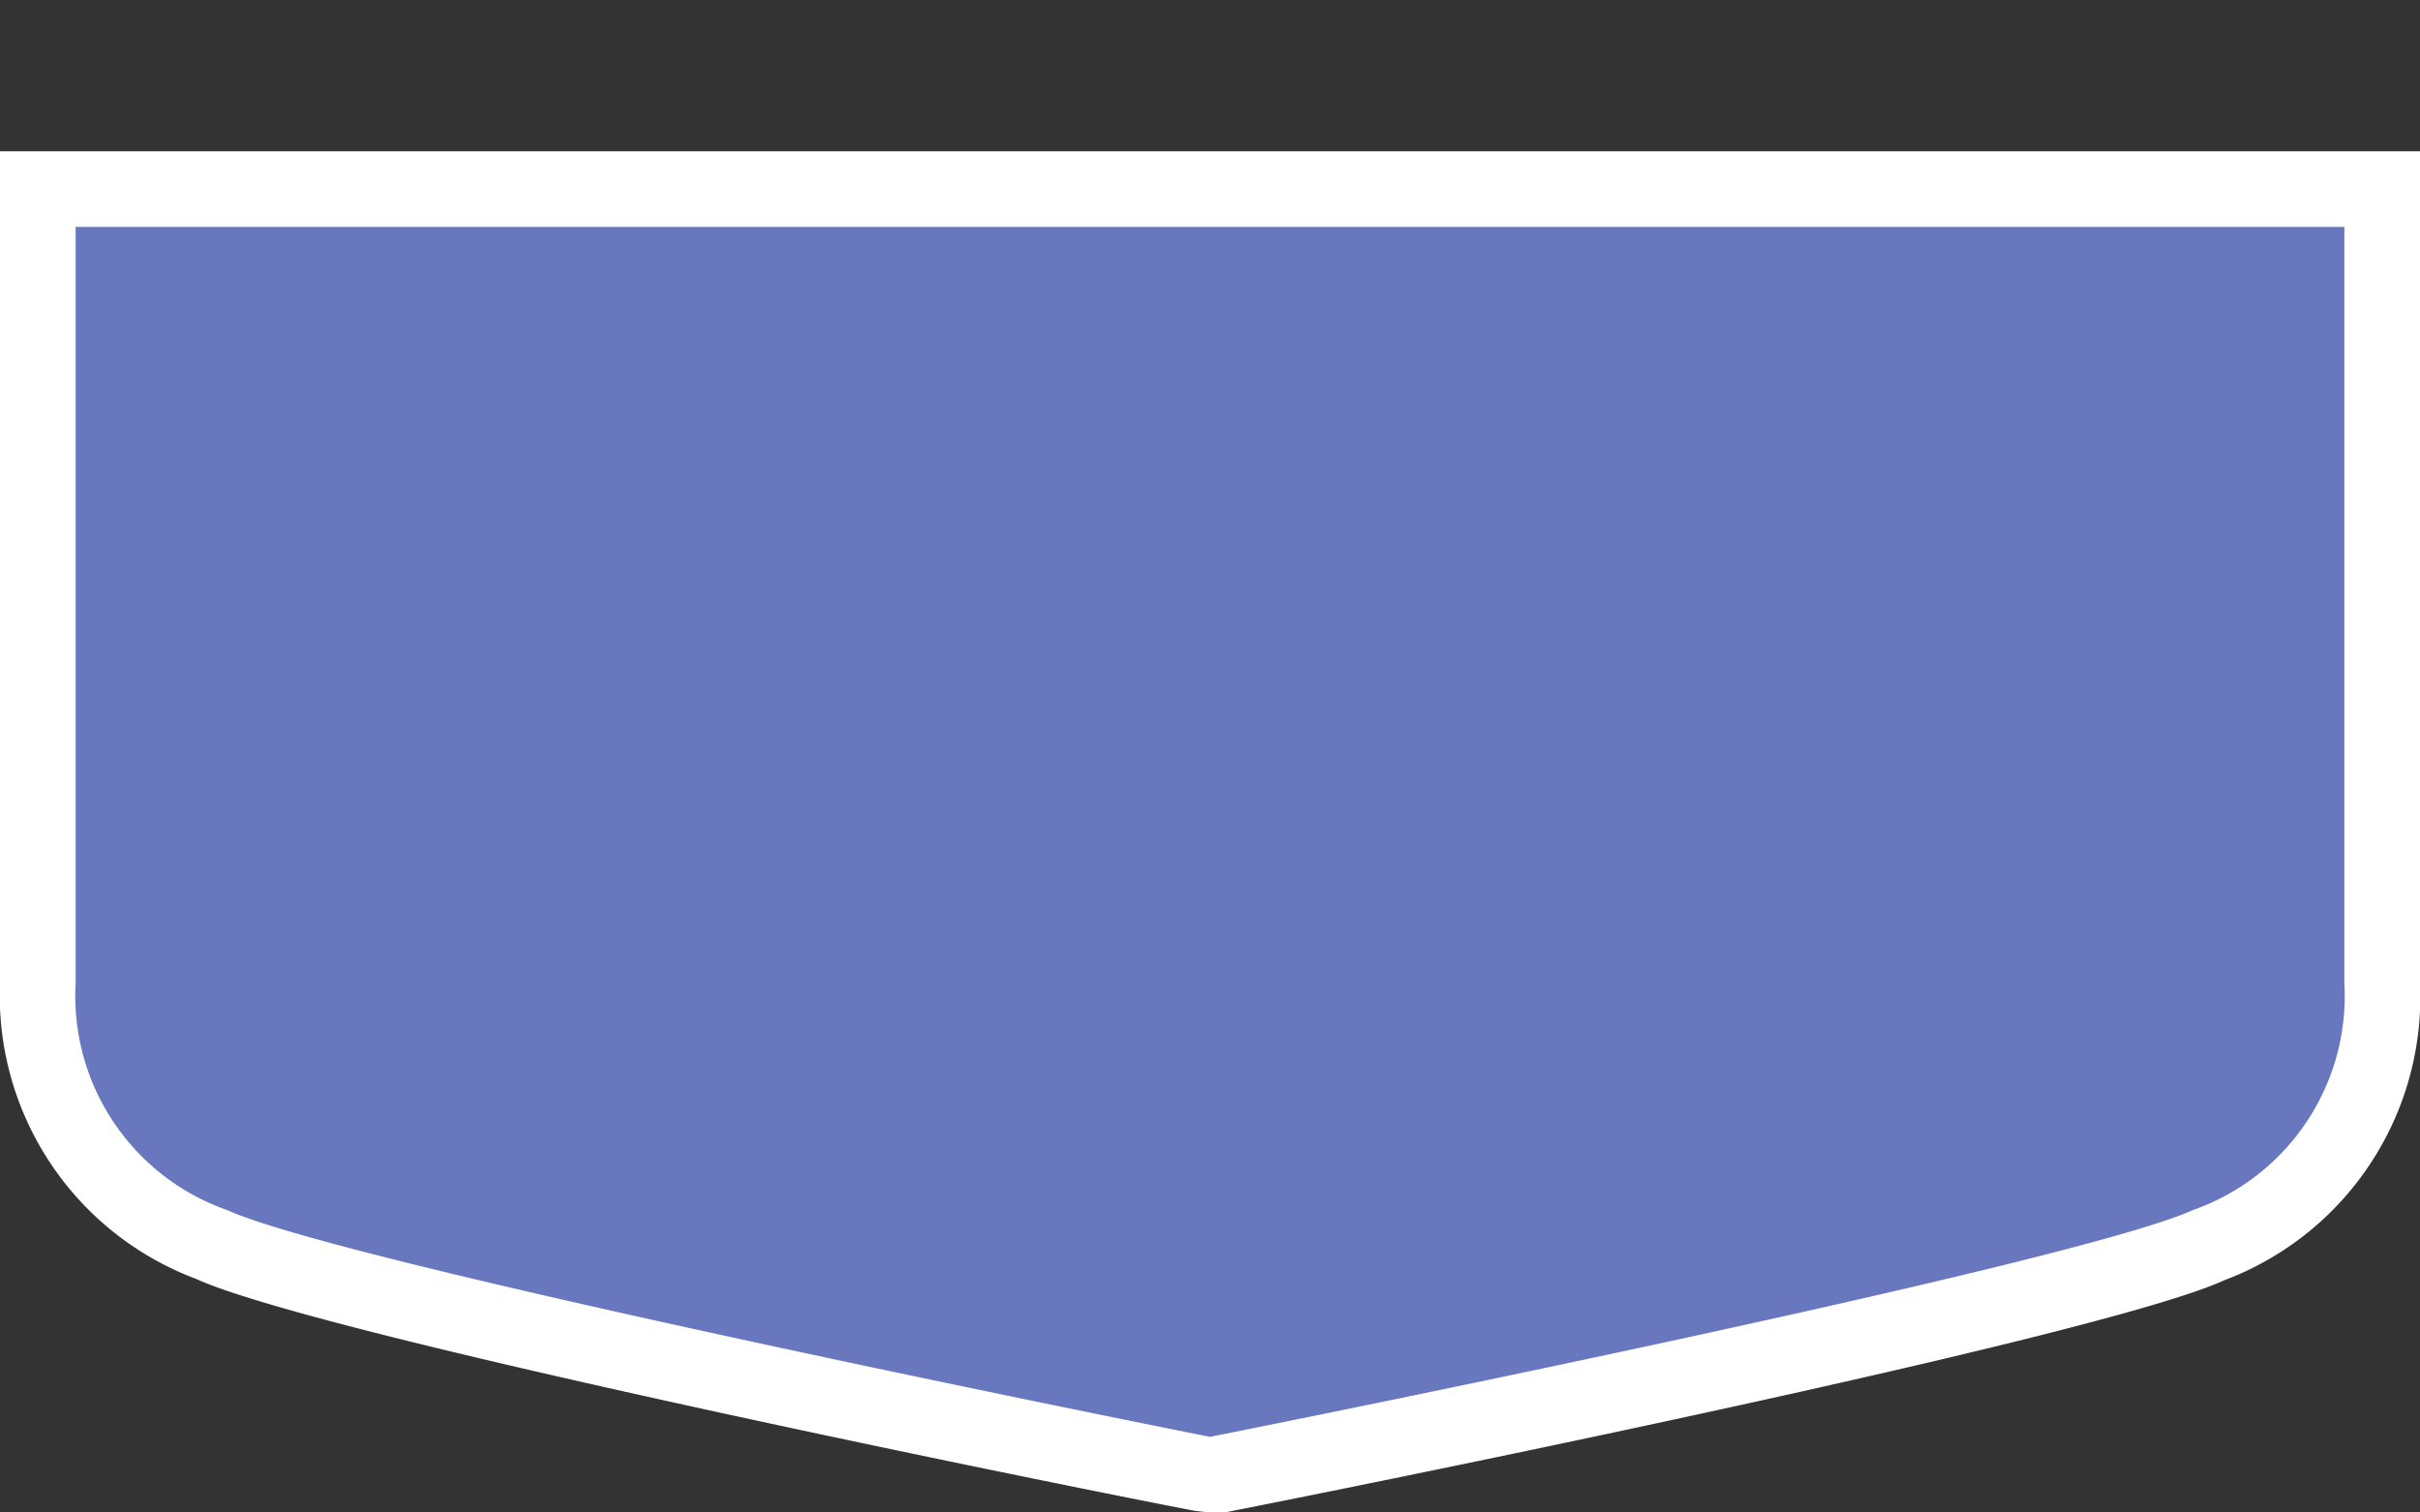 <svg xmlns="http://www.w3.org/2000/svg" width="32" height="20" viewBox="0 0 32 20">
  <rect x="0" y="0" width="32" height="20" fill="#333333" stroke="none"/>
  <title>
    ro-county-4
  </title>
  <path fill="none" d="M0,0H32V20H0z"/>
  <g>
    <path fill="#6977bf" d="M15.9,19.49c-.46-.09-11.44-2.28-13.11-3A3.44,3.44,0,0,1,.5,13V2.5h31V13a3.44,3.44,0,0,1-2.29,3.46c-1.67.75-12.65,2.94-13.11,3l-.1,0Z"/>
    <path fill="#fff" d="M31,3V13a3,3,0,0,1-2,3c-1.63.74-13,3-13,3S4.63,16.74,3,16a3,3,0,0,1-2-3V3H31m1-1H0V13a4,4,0,0,0,2.59,3.91c1.68.77,12,2.84,13.22,3.07L16,20l.19,0c1.18-.23,11.54-2.3,13.22-3.07A4,4,0,0,0,32,13V2Z"/>
  </g>
</svg>
